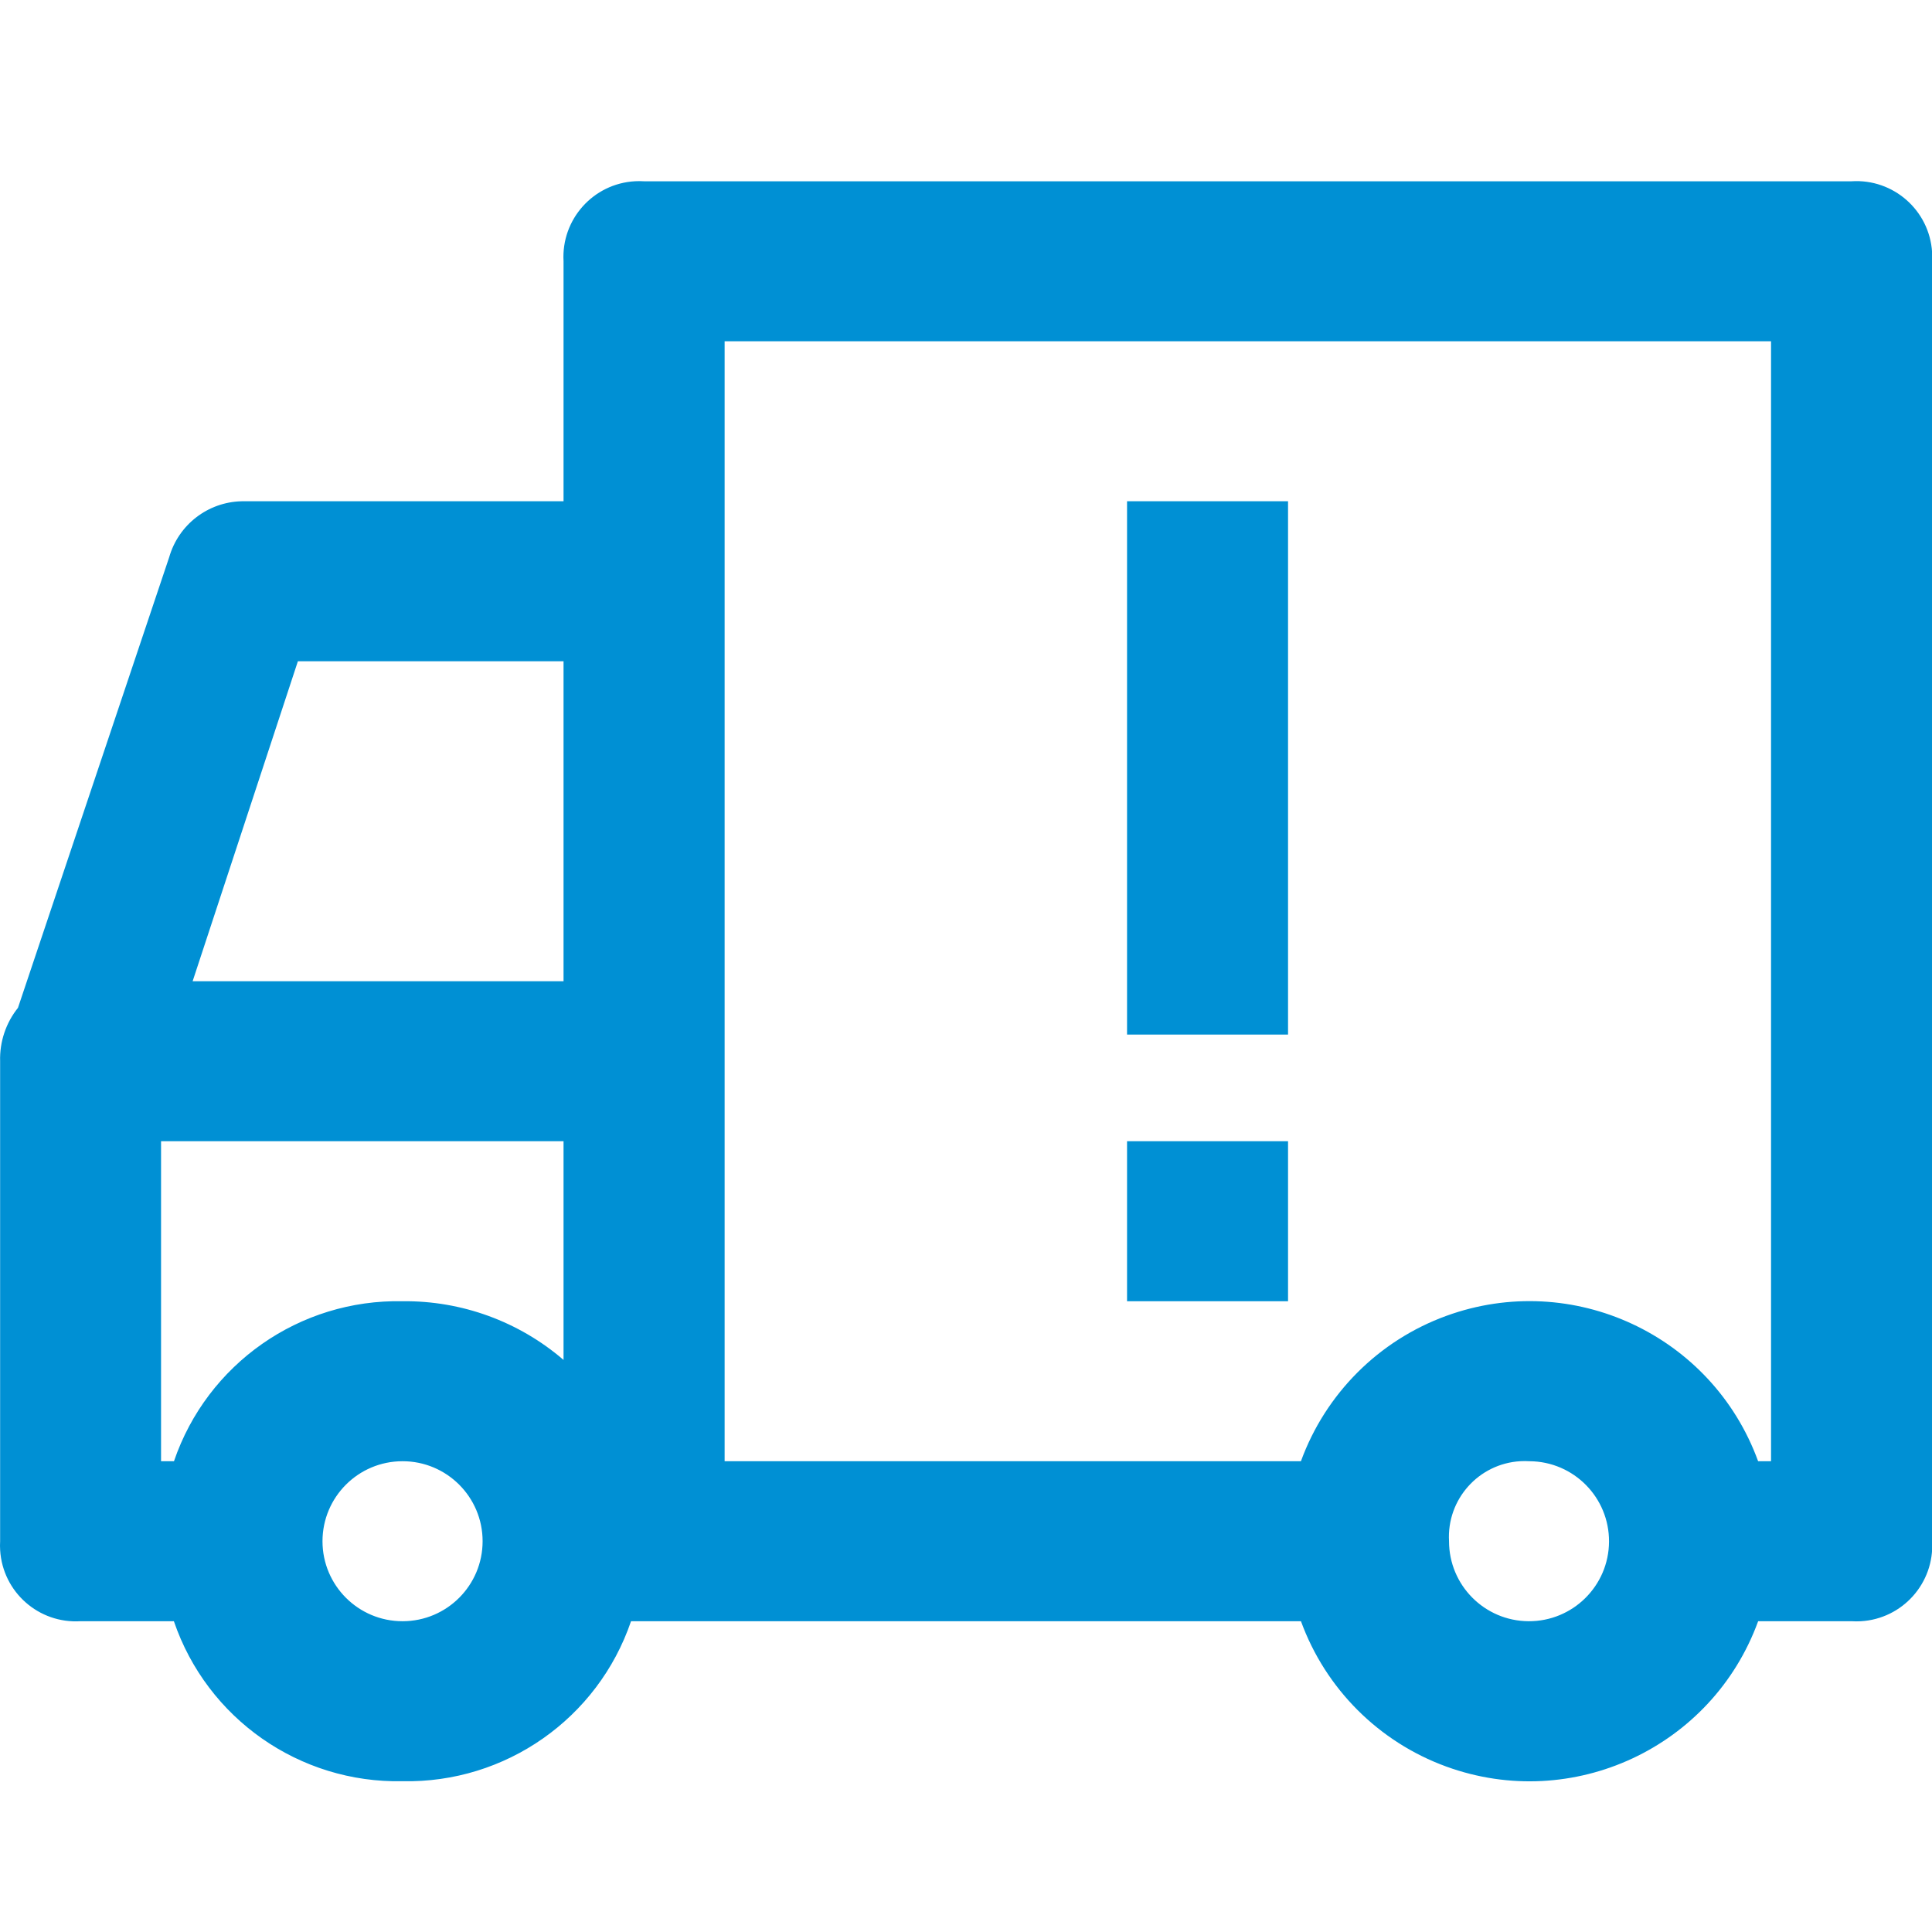 <?xml version="1.0" encoding="UTF-8"?>
<svg width="64px" height="64px" viewBox="0 0 64 64" version="1.1" xmlns="http://www.w3.org/2000/svg" xmlns:xlink="http://www.w3.org/1999/xlink">
    <!-- Generator: Sketch 40.1 (33804) - http://www.bohemiancoding.com/sketch -->
    <title>icon-truck-info-blue</title>
    <desc>Created with Sketch.</desc>
    <defs></defs>
    <g id="cart/order/product" stroke="none" stroke-width="1" fill="none" fill-rule="evenodd">
        <g id="icon-truck-info-blue" fill="#0090D4">
            <path d="M64.003,8.351 C63.914,6.966 62.72,5.916 61.335,6.005 L21.335,6.005 C21.234,5.999 21.134,5.998 21.033,6.004 C19.648,6.083 18.589,7.27 18.668,8.655 L18.668,16.605 L8.004,16.605 C6.884,16.631 5.912,17.383 5.604,18.46 L0.595,33.386 C0.194,33.887 -0.015,34.514 0.004,35.155 L0.004,51.055 C-0.002,51.155 -0.001,51.254 0.005,51.354 C0.091,52.739 1.283,53.791 2.668,53.705 L5.76,53.705 C6.861,56.932 9.923,59.075 13.332,59.005 C16.741,59.075 19.803,56.932 20.904,53.705 L43.096,53.705 C43.911,55.942 45.673,57.705 47.911,58.52 C52.093,60.043 56.718,57.887 58.241,53.705 L61.337,53.705 C61.438,53.711 61.538,53.712 61.639,53.706 C63.024,53.627 64.083,52.44 64.004,51.055 L64.004,8.655 C64.01,8.554 64.009,8.452 64.003,8.351 Z M58.668,48.405 L58.24,48.405 C56.717,44.223 52.092,42.067 47.91,43.59 C45.672,44.405 43.91,46.168 43.095,48.405 L24.004,48.405 L24.004,19.255 L24.004,11.305 L58.668,11.305 L58.668,48.405 Z M50.634,53.705 C49.177,53.696 48.001,52.512 48.001,51.055 C47.922,49.67 48.981,48.483 50.366,48.404 C50.467,48.398 50.567,48.399 50.668,48.405 C52.132,48.414 53.31,49.608 53.301,51.072 C53.292,52.535 52.098,53.714 50.634,53.705 L50.634,53.705 Z M18.668,32.505 L6.381,32.505 L9.868,21.905 L18.668,21.905 L18.668,32.505 Z M18.668,45.049 C17.186,43.774 15.29,43.083 13.335,43.105 C9.926,43.035 6.864,45.178 5.763,48.405 L5.335,48.405 L5.335,37.805 L18.668,37.805 L18.668,45.049 Z M13.338,53.705 L13.335,53.705 C11.871,53.706 10.684,52.52 10.683,51.057 C10.683,49.593 11.868,48.406 13.332,48.405 L13.335,48.405 C14.799,48.404 15.986,49.59 15.987,51.053 C15.988,52.517 14.802,53.704 13.338,53.705 Z M37.335,43.105 L42.668,43.105 L42.668,37.805 L37.335,37.805 L37.335,43.105 Z M37.335,34.271 L42.668,34.271 L42.668,16.605 L37.335,16.605 L37.335,34.271 Z" id="Combined-Shape"></path>
        </g>
    </g>
</svg>